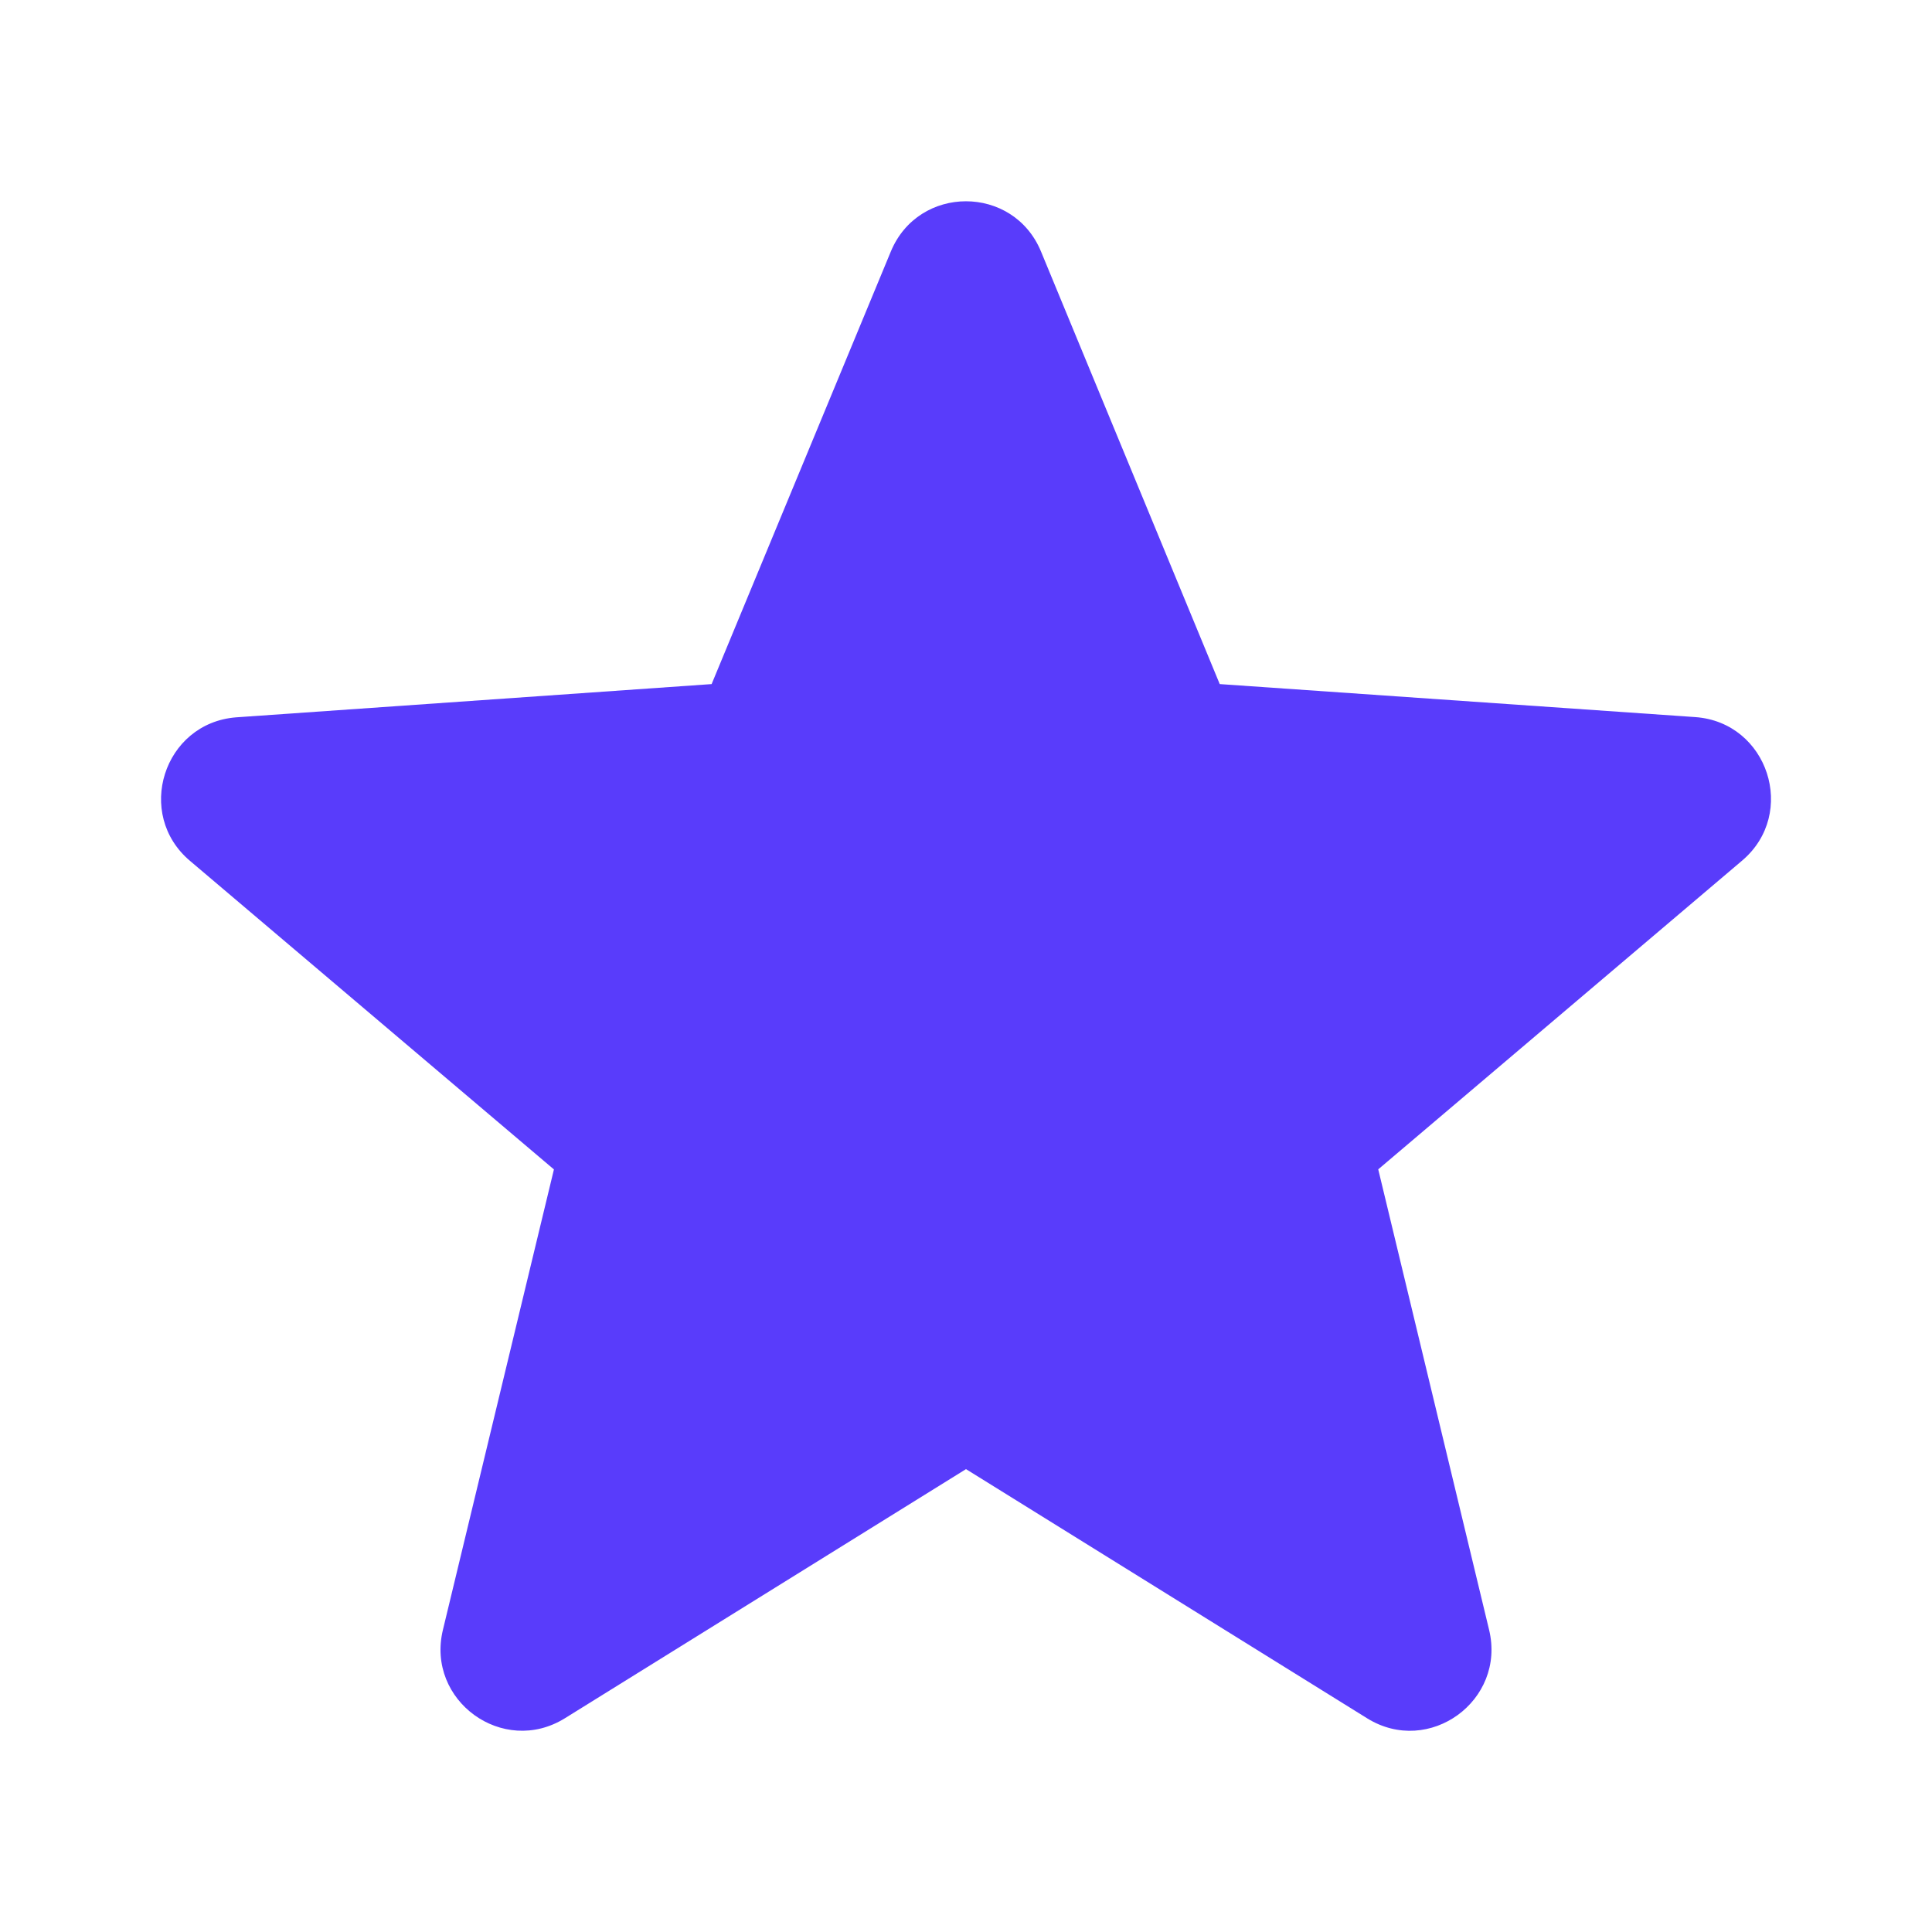 <svg width="16px" height="16px" viewBox="0 0 24 24" fill="none" xmlns="http://www.w3.org/2000/svg" class="seo-pages-1moeh8l" role="img" version="1.1"><path fill-rule="evenodd" clip-rule="evenodd" d="m15.153 8.498 5.906.41c.904.064 1.274 1.197.582 1.783l-4.52 3.835 1.377 5.72c.212.88-.746 1.576-1.514 1.1L12 18.25l-4.983 3.095c-.77.477-1.727-.22-1.515-1.098l1.379-5.72-4.516-3.829c-.696-.582-.334-1.716.568-1.787l5.907-.413 2.226-5.373c.345-.833 1.522-.833 1.866 0l2.22 5.373Z" fill="#593CFB"></path></svg>